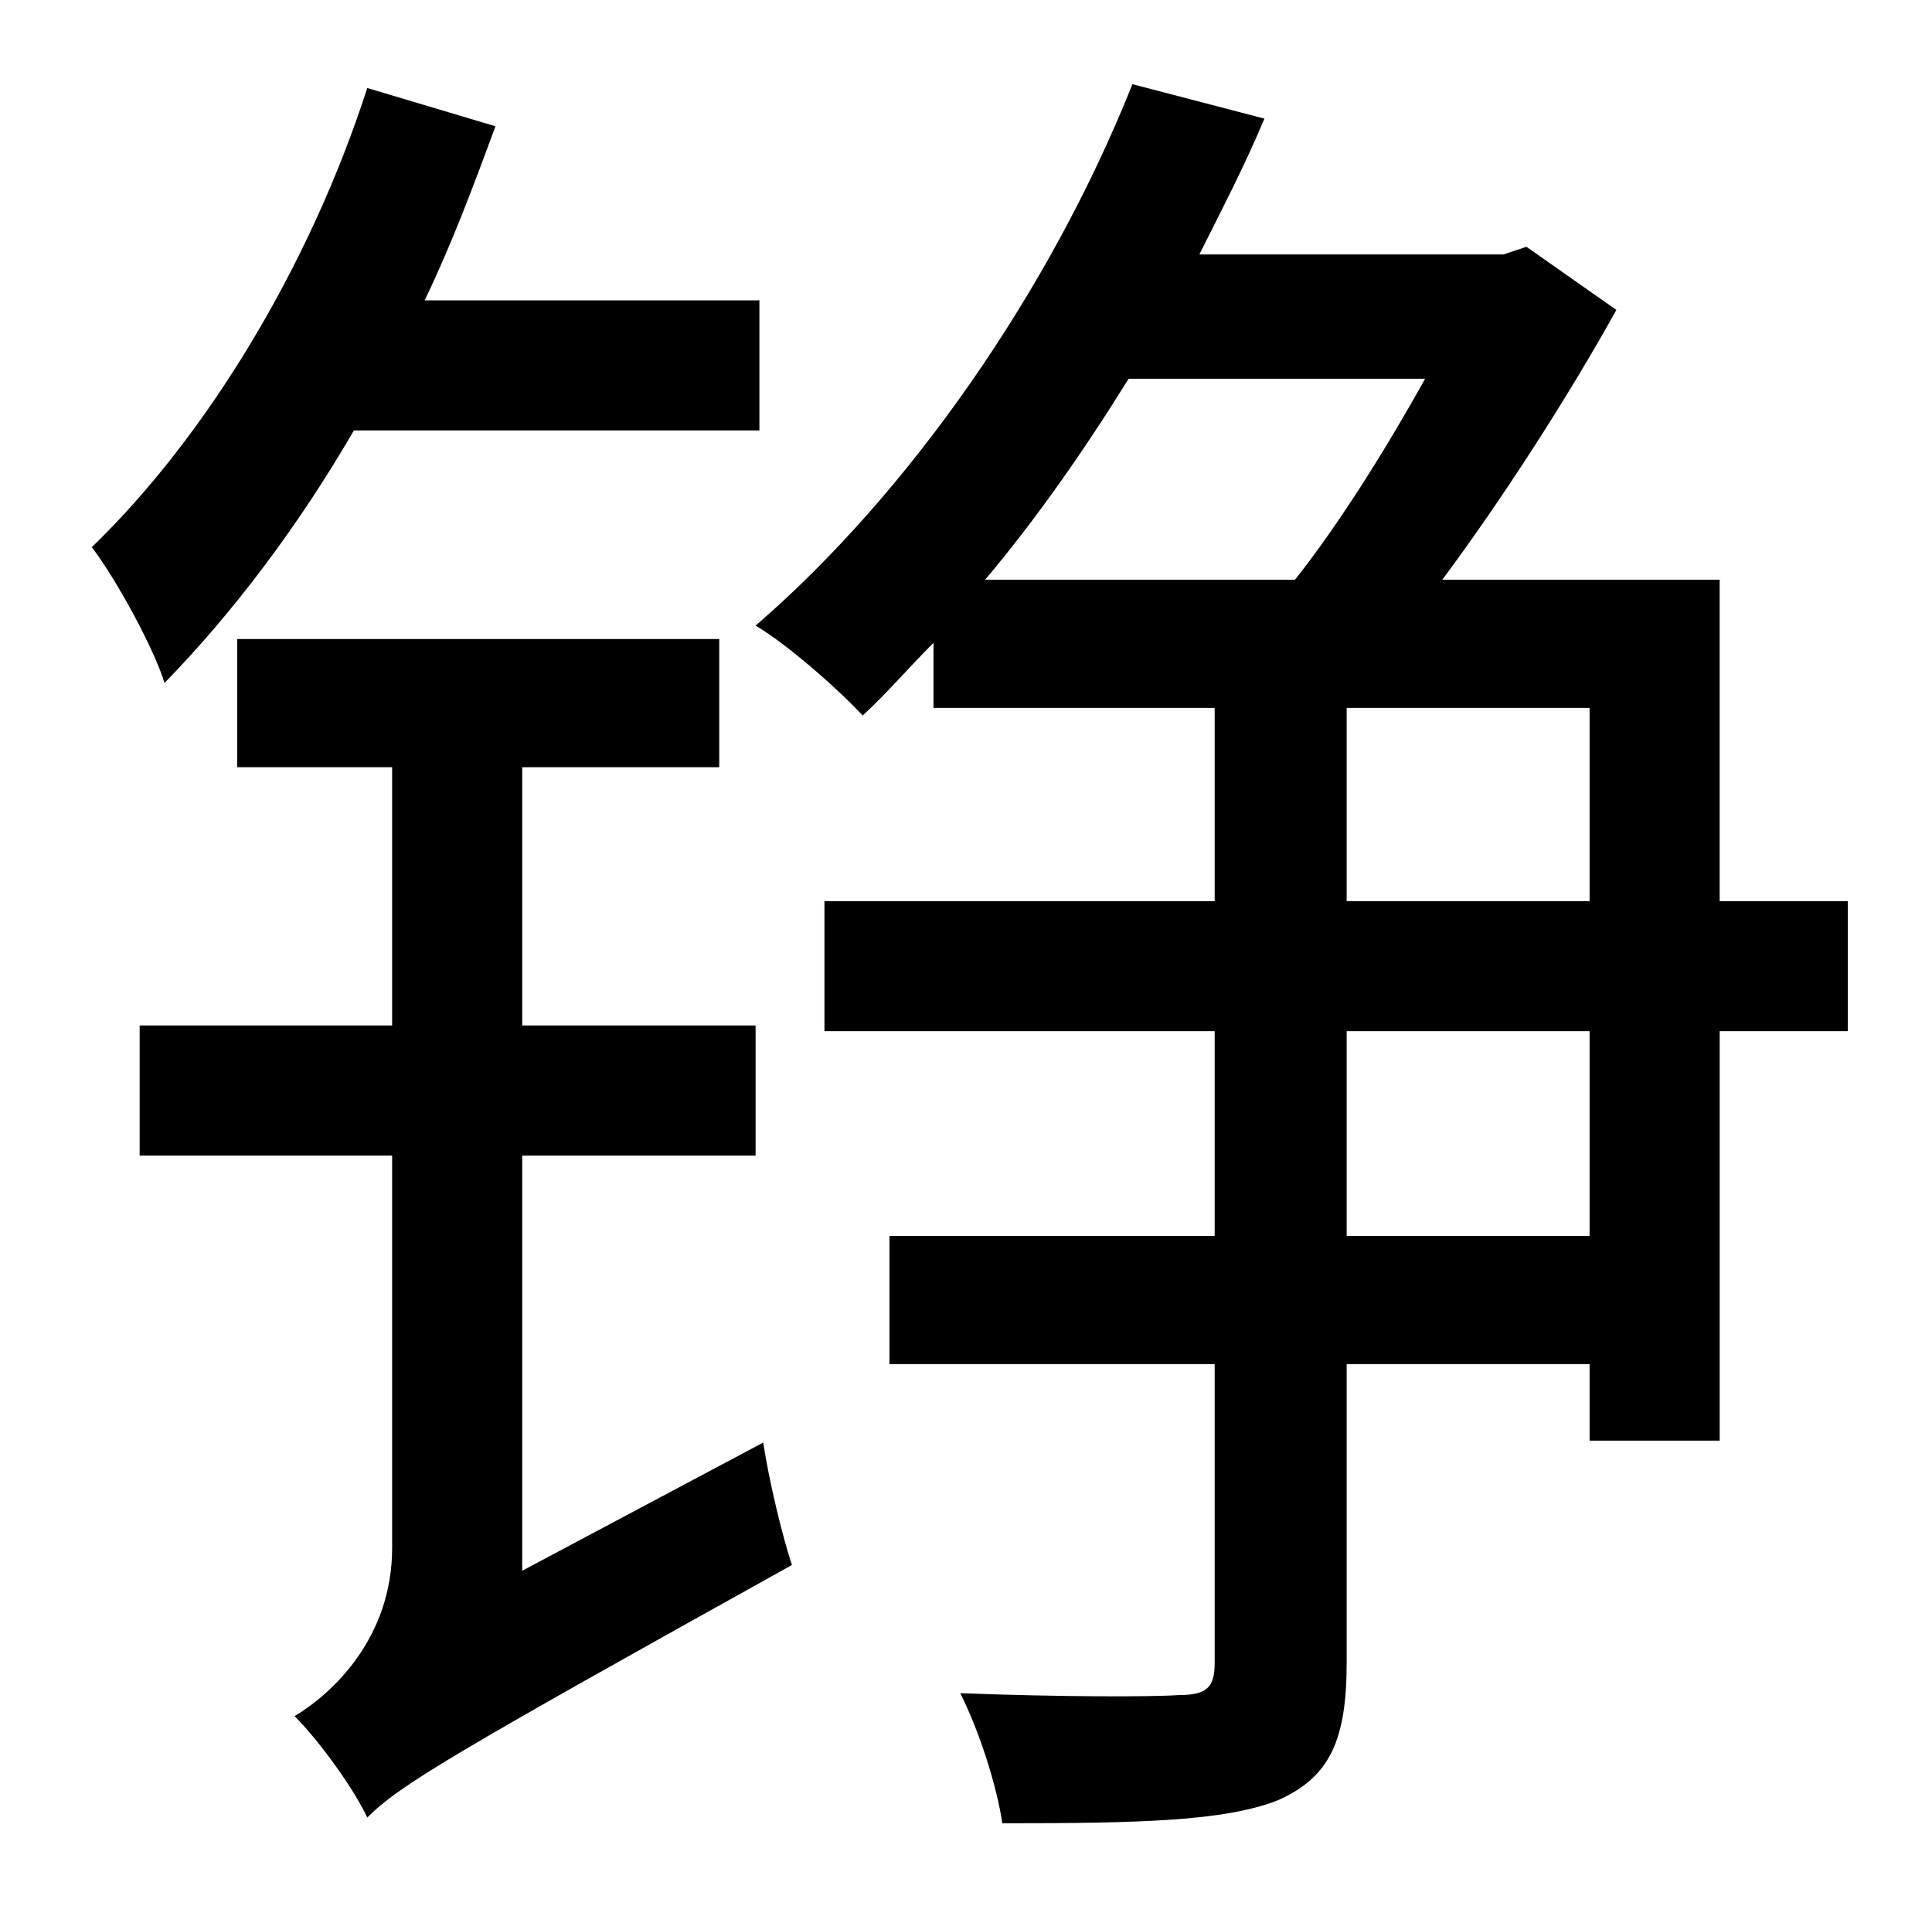 <?xml version="1.0" standalone="no"?>
<!DOCTYPE svg PUBLIC "-//W3C//DTD SVG 1.1//EN" "http://www.w3.org/Graphics/SVG/1.1/DTD/svg11.dtd" >
<svg xmlns="http://www.w3.org/2000/svg" xmlns:xlink="http://www.w3.org/1999/xlink" version="1.1" viewBox="-10 0 1010 1000">
   <path fill="currentColor"
d="M387 225h-212c-29 50 -63 95 -99 132c-5 -17 -25 -54 -38 -71c60 -58 114 -147 144 -240l67 20c-11 30 -23 62 -37 91h175v68zM263 821l126 -67c3 20 10 49 15 64c-178 99 -205 115 -222 132c-7 -15 -25 -40 -38 -53c20 -12 51 -41 51 -88v-205h-132v-68h132v-135h-81
v-67h252v67h-103v135h122v68h-122v217zM821 646v-107h-127v107h127zM694 370v101h127v-101h-127zM735 198h-155c-23 37 -48 73 -75 105h162c23 -29 48 -69 68 -105zM956 471v68h-67v214h-68v-40h-127v156c0 41 -9 60 -36 72c-28 11 -73 12 -144 12c-3 -20 -12 -48 -22 -68
c52 2 100 2 114 1c15 0 19 -4 19 -17v-156h-170v-67h170v-107h-204v-68h204v-101h-147v-34c-13 13 -24 26 -37 38c-12 -13 -39 -37 -56 -47c80 -69 154 -175 197 -283l69 18c-10 24 -22 47 -34 71h159l12 -4l47 33c-25 45 -59 98 -91 141h145v168h67z" />
</svg>
